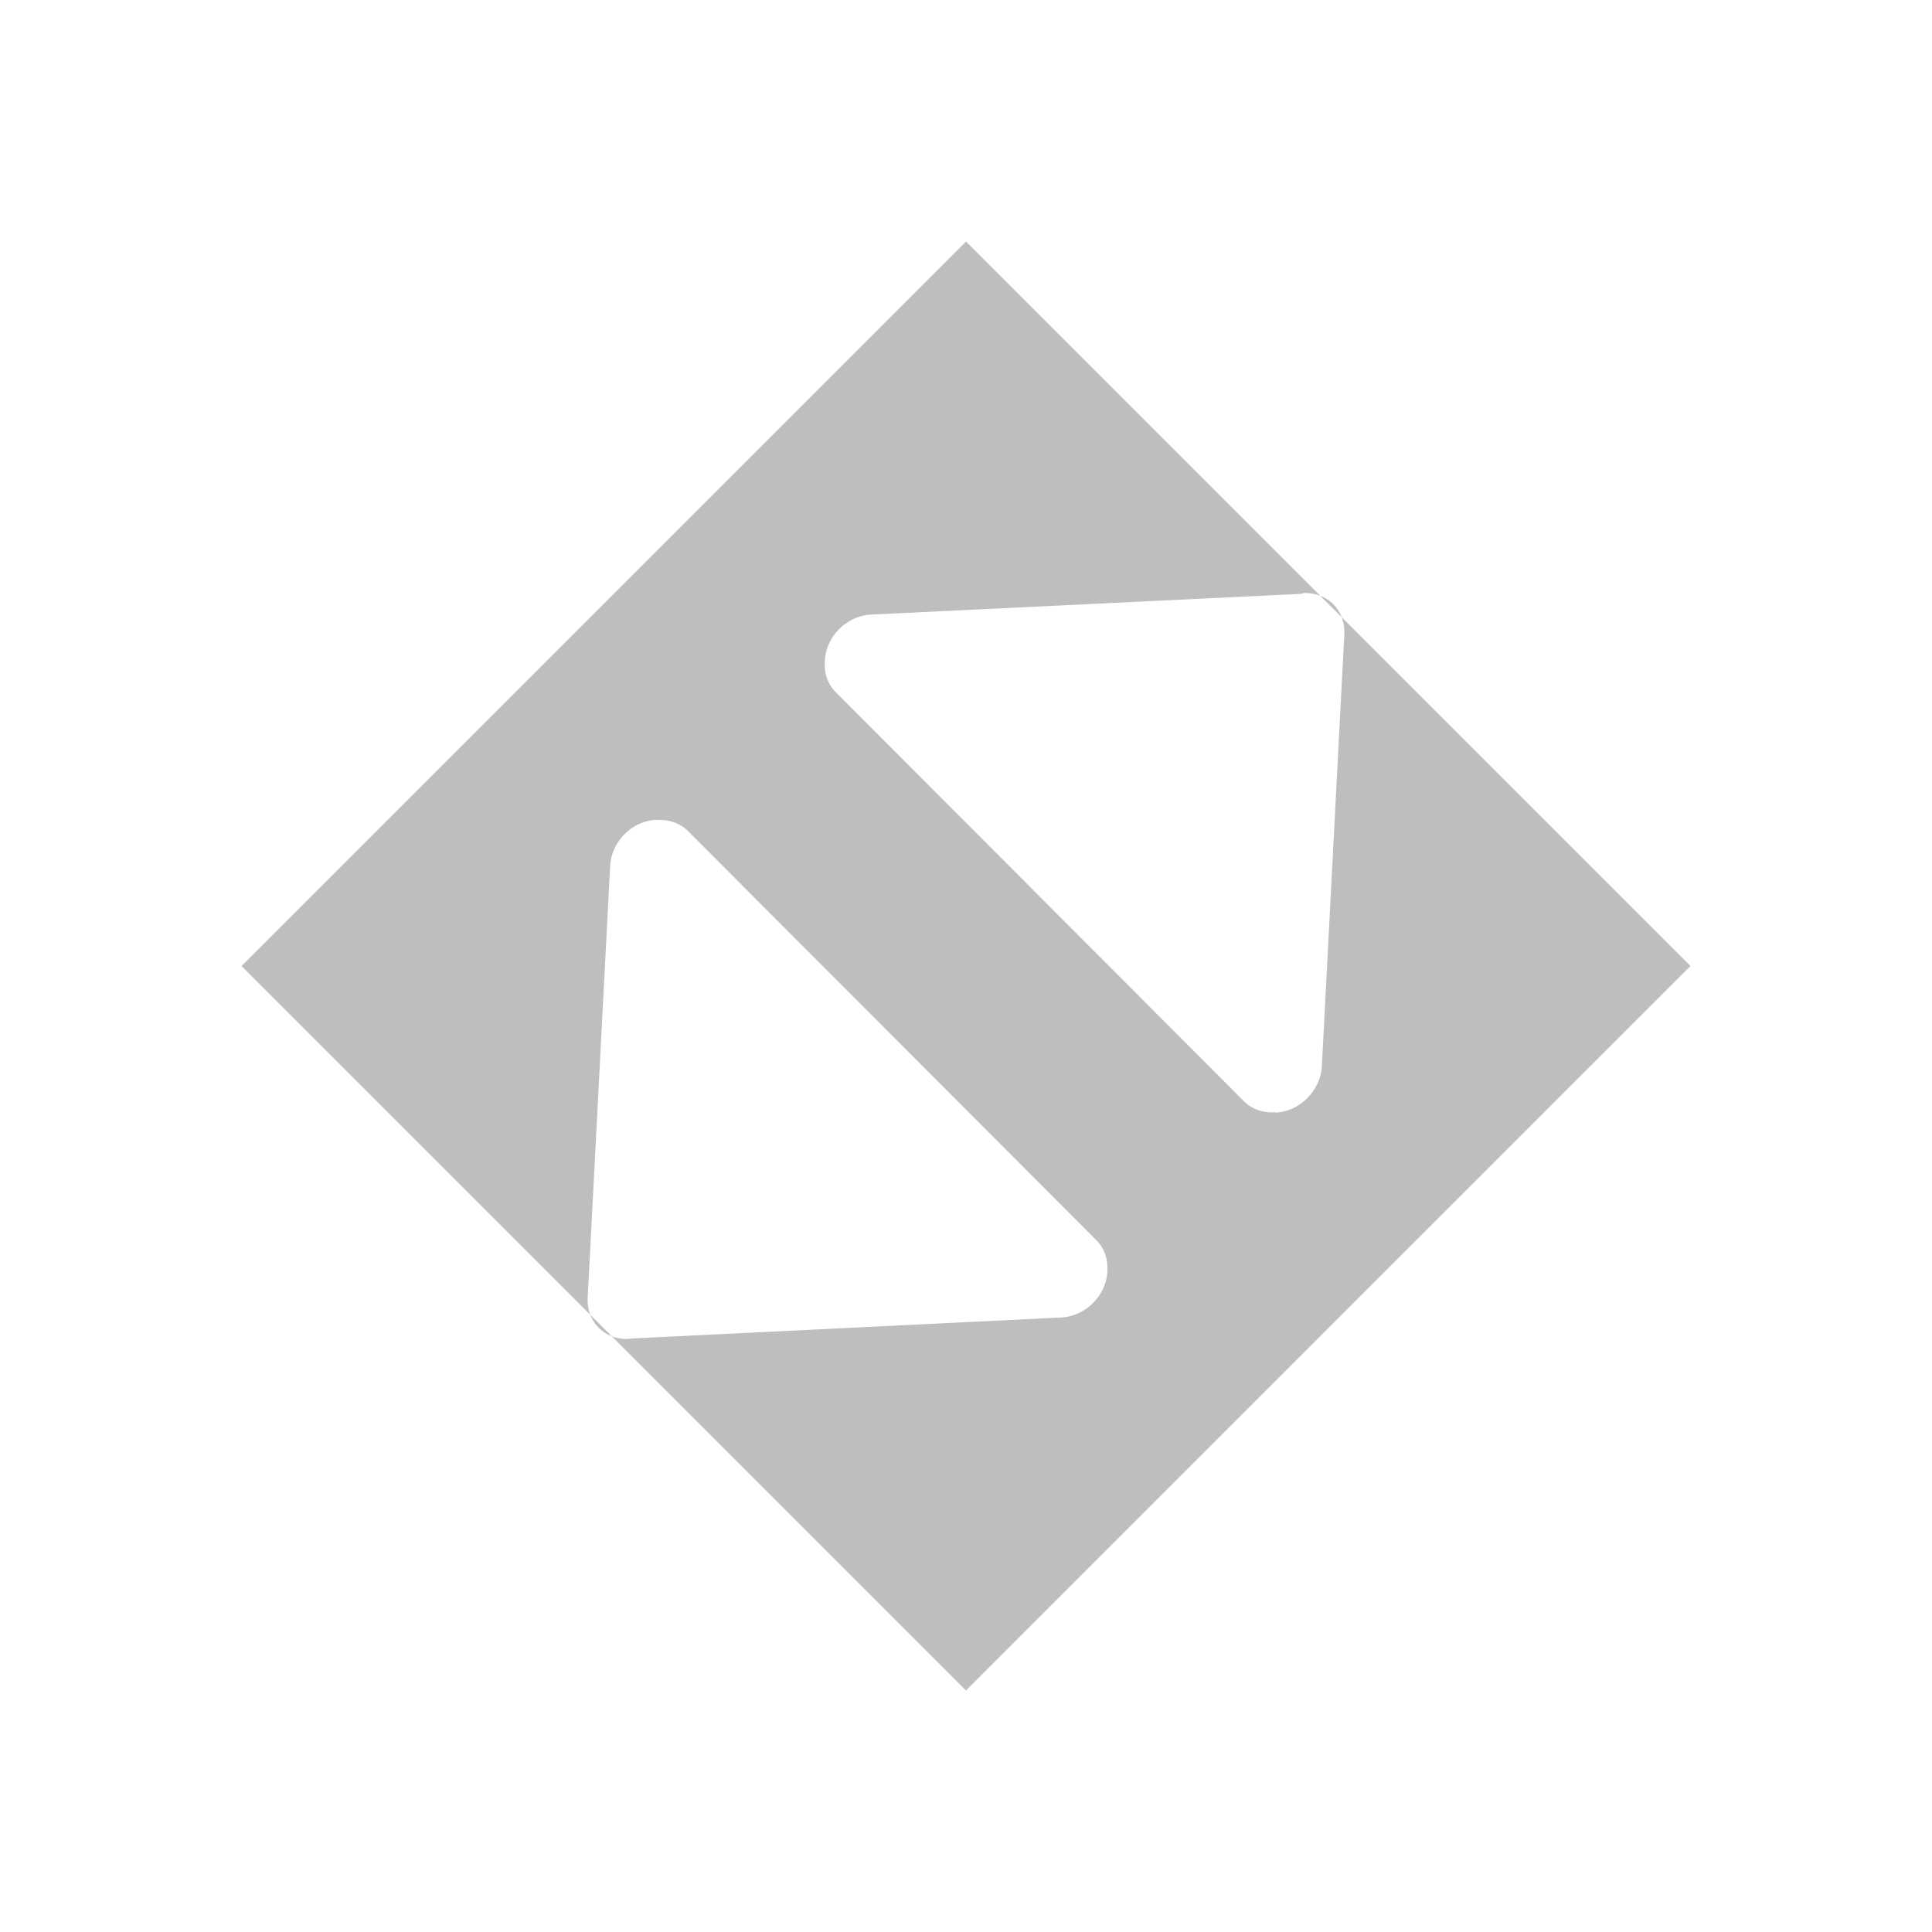 <?xml version="1.0" encoding="UTF-8" standalone="no"?>
<svg
   xmlns:dc="http://purl.org/dc/elements/1.1/"
   xmlns:cc="http://creativecommons.org/ns#"
   xmlns:rdf="http://www.w3.org/1999/02/22-rdf-syntax-ns#"
   xmlns:svg="http://www.w3.org/2000/svg"
   xmlns="http://www.w3.org/2000/svg"
   xmlns:sodipodi="http://sodipodi.sourceforge.net/DTD/sodipodi-0.dtd"
   xmlns:inkscape="http://www.inkscape.org/namespaces/inkscape"
   viewBox="0 0 16 16"
   id="svg3487"
   version="1.1"
   inkscape:version="0.91 r13725"
   sodipodi:docname="window-maximize-symbolic.svg">
  <sodipodi:namedview
     pagecolor="#ffffff"
     bordercolor="#666666"
     borderopacity="1"
     objecttolerance="10"
     gridtolerance="10"
     guidetolerance="10"
     inkscape:pageopacity="0"
     inkscape:pageshadow="2"
     inkscape:window-width="640"
     inkscape:window-height="480"
     id="namedview3493"
     showgrid="false"
     inkscape:zoom="39.8125"
     inkscape:cx="3.5290424"
     inkscape:cy="8"
     inkscape:current-layer="svg3487" />
  <defs
     id="defs3051">
    <style
       type="text/css"
       id="current-color-scheme">
      .ColorScheme-Text {
        color:#bebebe;
      }
      </style>
  </defs>
  <path
     style="color:#bebebe;fill:currentColor;fill-opacity:1;stroke:none"
     class="ColorScheme-Text"
     d="M 8,2 A 6.f1f8f83,6.f1f8f83 0 0 0 2,8 6.f1f8f83,6.f1f8f83 0 0 0 8,14 6.f1f8f83,6.f1f8f83 0 0 0 14,8 6.f1f8f83,6.f1f8f83 0 0 0 8,2 Z m 2.791,2.912 c 0.2,-0.011 0.353,0.141 0.342,0.342 l -0.186,3.576 c -0.011,0.2 -0.181,0.374 -0.381,0.384 l 0,-0.003 c -0.096,0.008 -0.192,-0.02 -0.262,-0.089 L 6.922,5.733 C 6.854,5.665 6.824,5.574 6.831,5.479 l 0,-0.008 c 0.01,-0.2 0.181,-0.371 0.381,-0.381 l 3.563,-0.172 0.017,-0.006 z m -5.357,1.877 0,0.003 c 0.096,-0.008 0.192,0.02 0.262,0.089 l 3.383,3.389 c 0.068,0.068 0.098,0.16 0.091,0.254 l 0.001,0.006 c -0.01,0.2 -0.182,0.371 -0.383,0.381 l -3.561,0.174 -0.018,0.003 C 5.008,11.099 4.856,10.946 4.867,10.746 L 5.053,7.17 c 0.011,-0.2 0.181,-0.371 0.381,-0.381 z"
     id="path3491"
     inkscape:connector-curvature="0" />
</svg>
